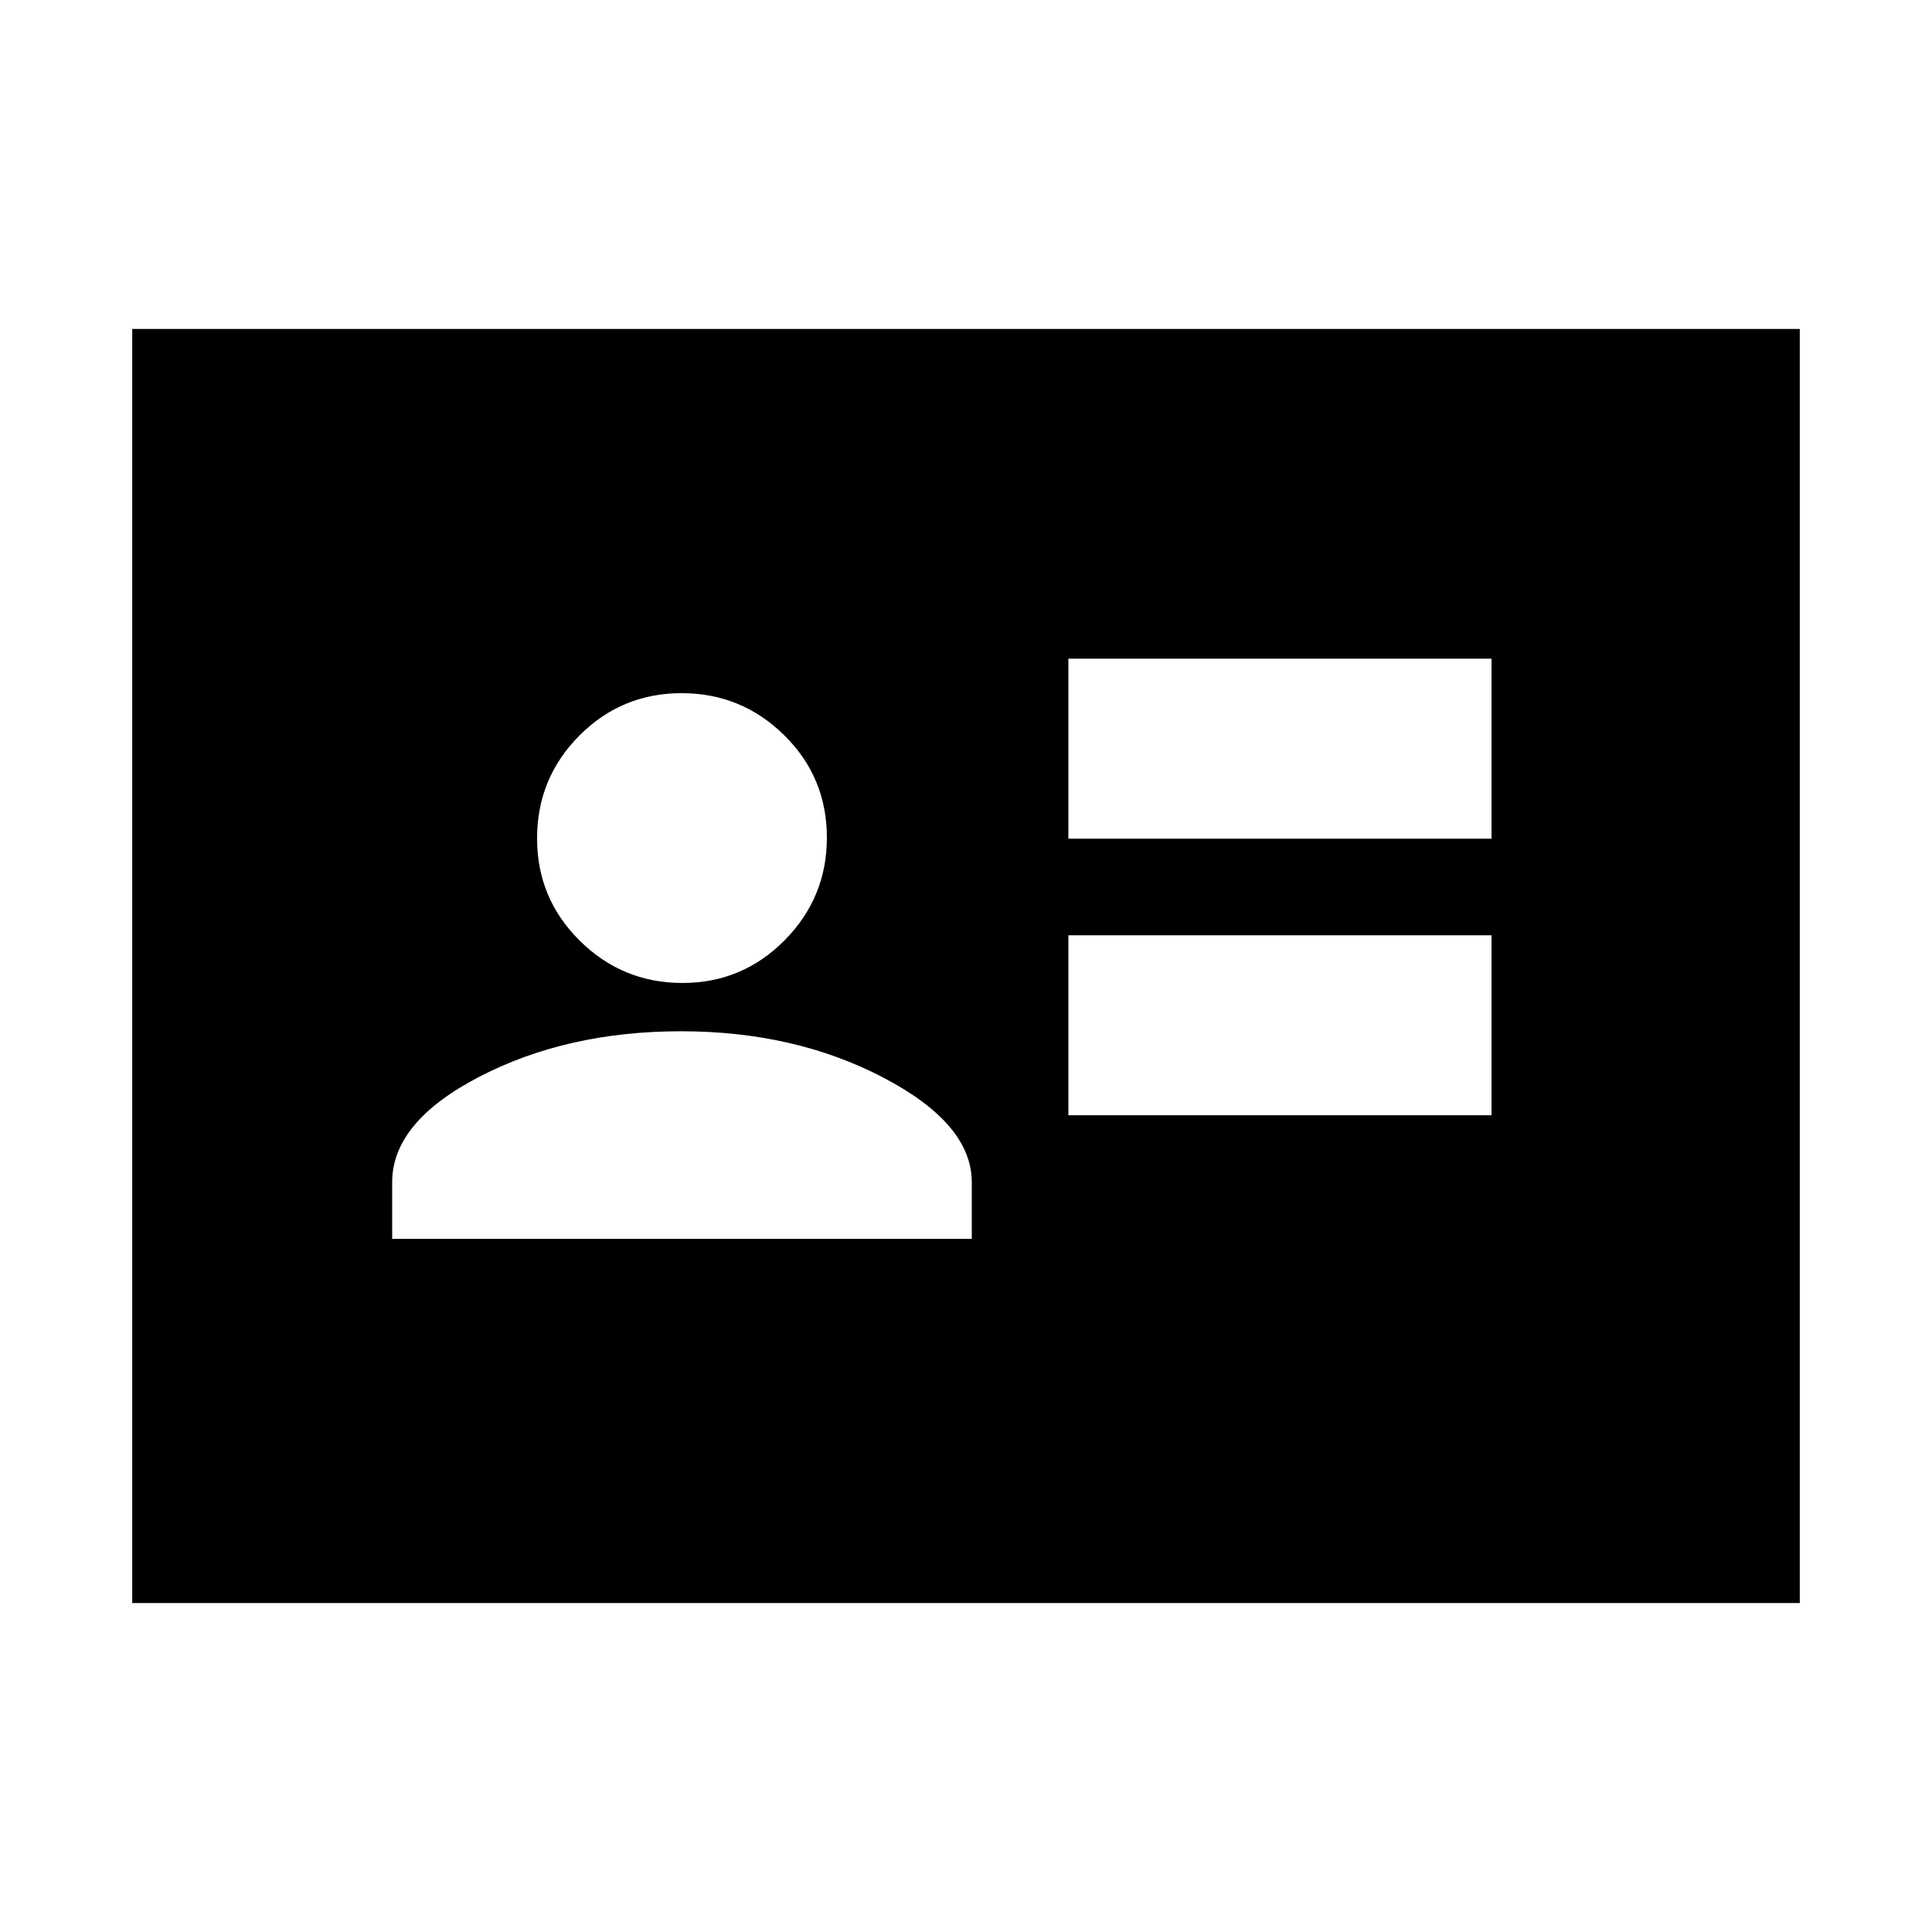 <svg xmlns="http://www.w3.org/2000/svg" height="20" viewBox="0 -960 960 960" width="20"><path d="M530.87-405.83h210.26v-89.43H530.87v89.43Zm0-137.43h210.26v-89.44H530.87v89.44Zm-336 198.83h288v-28.14q0-29-44-52t-100.5-23q-56.5 0-100 22.5t-43.5 52.5v28.14Zm144.21-127.14q29.79 0 50.79-21.21t21-51q0-30.02-21.21-50.9-21.22-20.89-51-20.89-29.79 0-50.79 21.1-21 21.09-21 51.12 0 29.78 21.21 50.78t51 21ZM65.7-163.46v-633.08h828.6v633.08H65.7Z"/></svg>